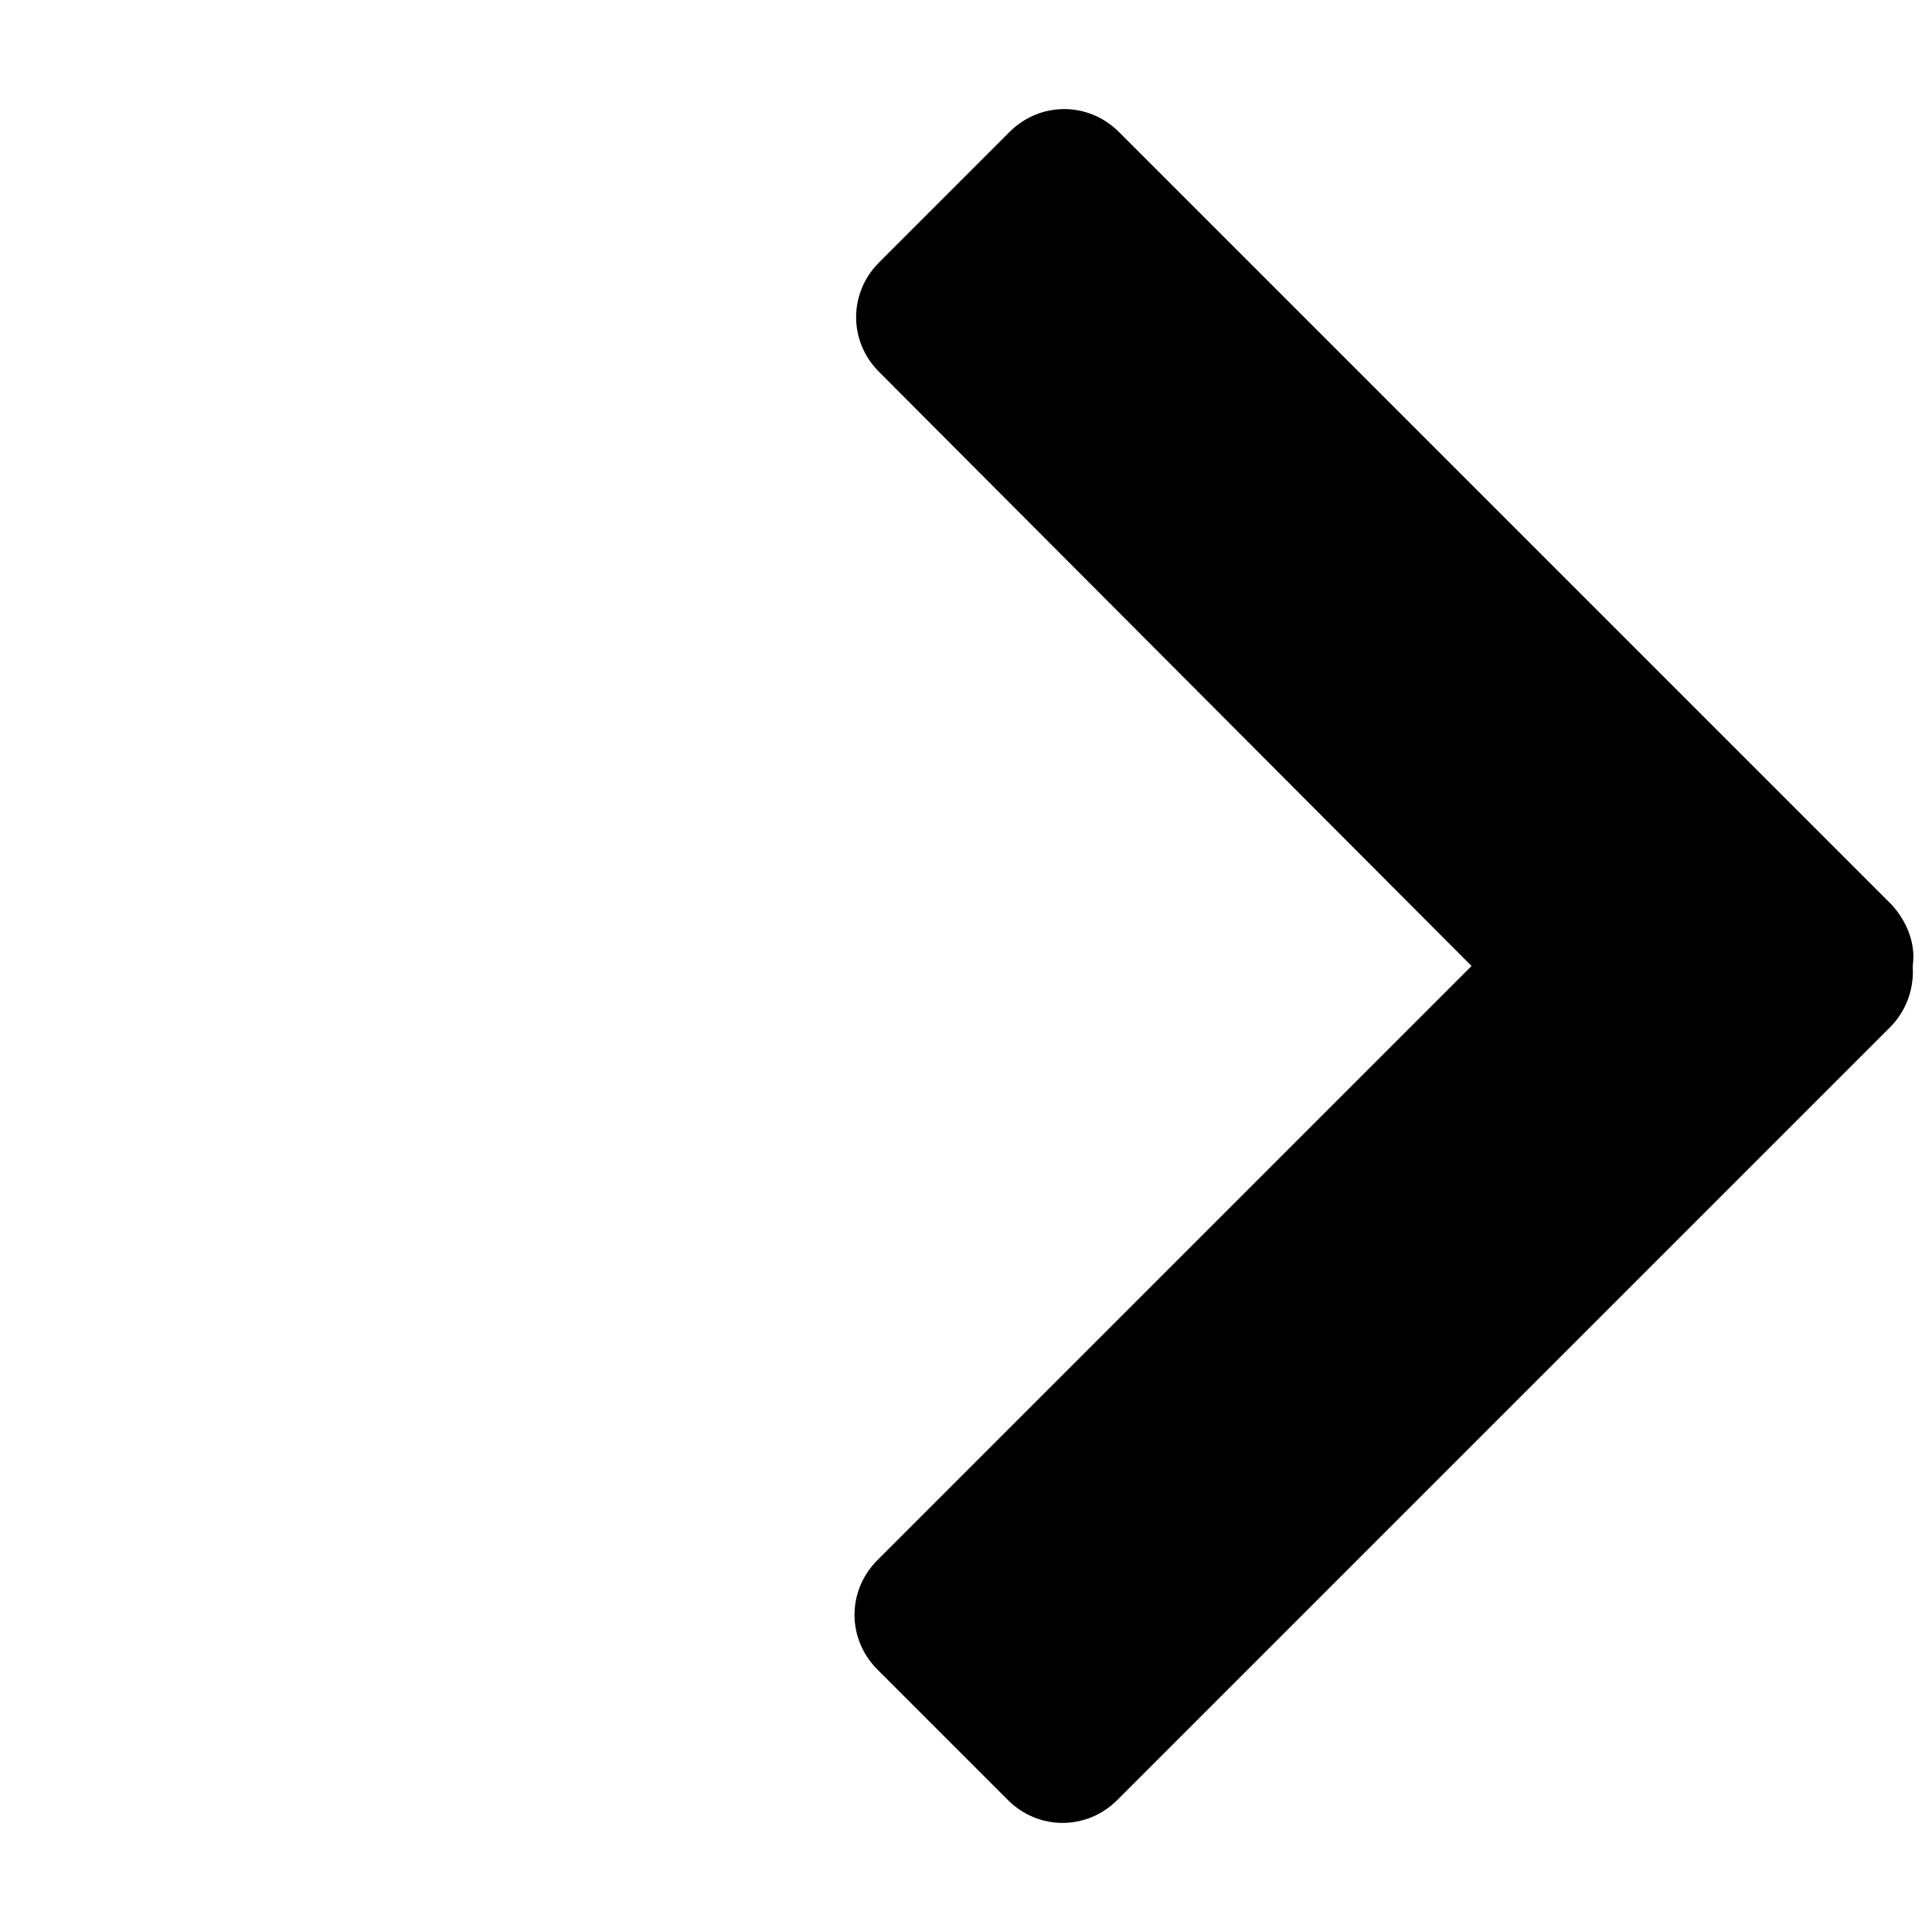 <?xml version="1.0" encoding="utf-8"?>
<!-- Generator: Adobe Illustrator 22.1.0, SVG Export Plug-In . SVG Version: 6.00 Build 0)  -->
<svg version="1.1" id="Layer_1" xmlns="http://www.w3.org/2000/svg" xmlns:xlink="http://www.w3.org/1999/xlink" x="0px" y="0px"
	 viewBox="0 0 120 120" style="enable-background:new 0 0 120 120;" xml:space="preserve">
<g>
	<path d="M117.5,56.2l-48-48c-1.9-1.9-4.9-1.9-6.8,0l-8.1,8.1c-1.9,1.9-1.9,4.9,0,6.8L91.4,60L54.5,96.9c-1.9,1.9-1.9,4.9,0,6.8
		l8.1,8.1c1.9,1.9,4.9,1.9,6.8,0l48-48c1-1,1.5-2.4,1.4-3.8C119,58.7,118.5,57.3,117.5,56.2z"/>
</g>
</svg>
